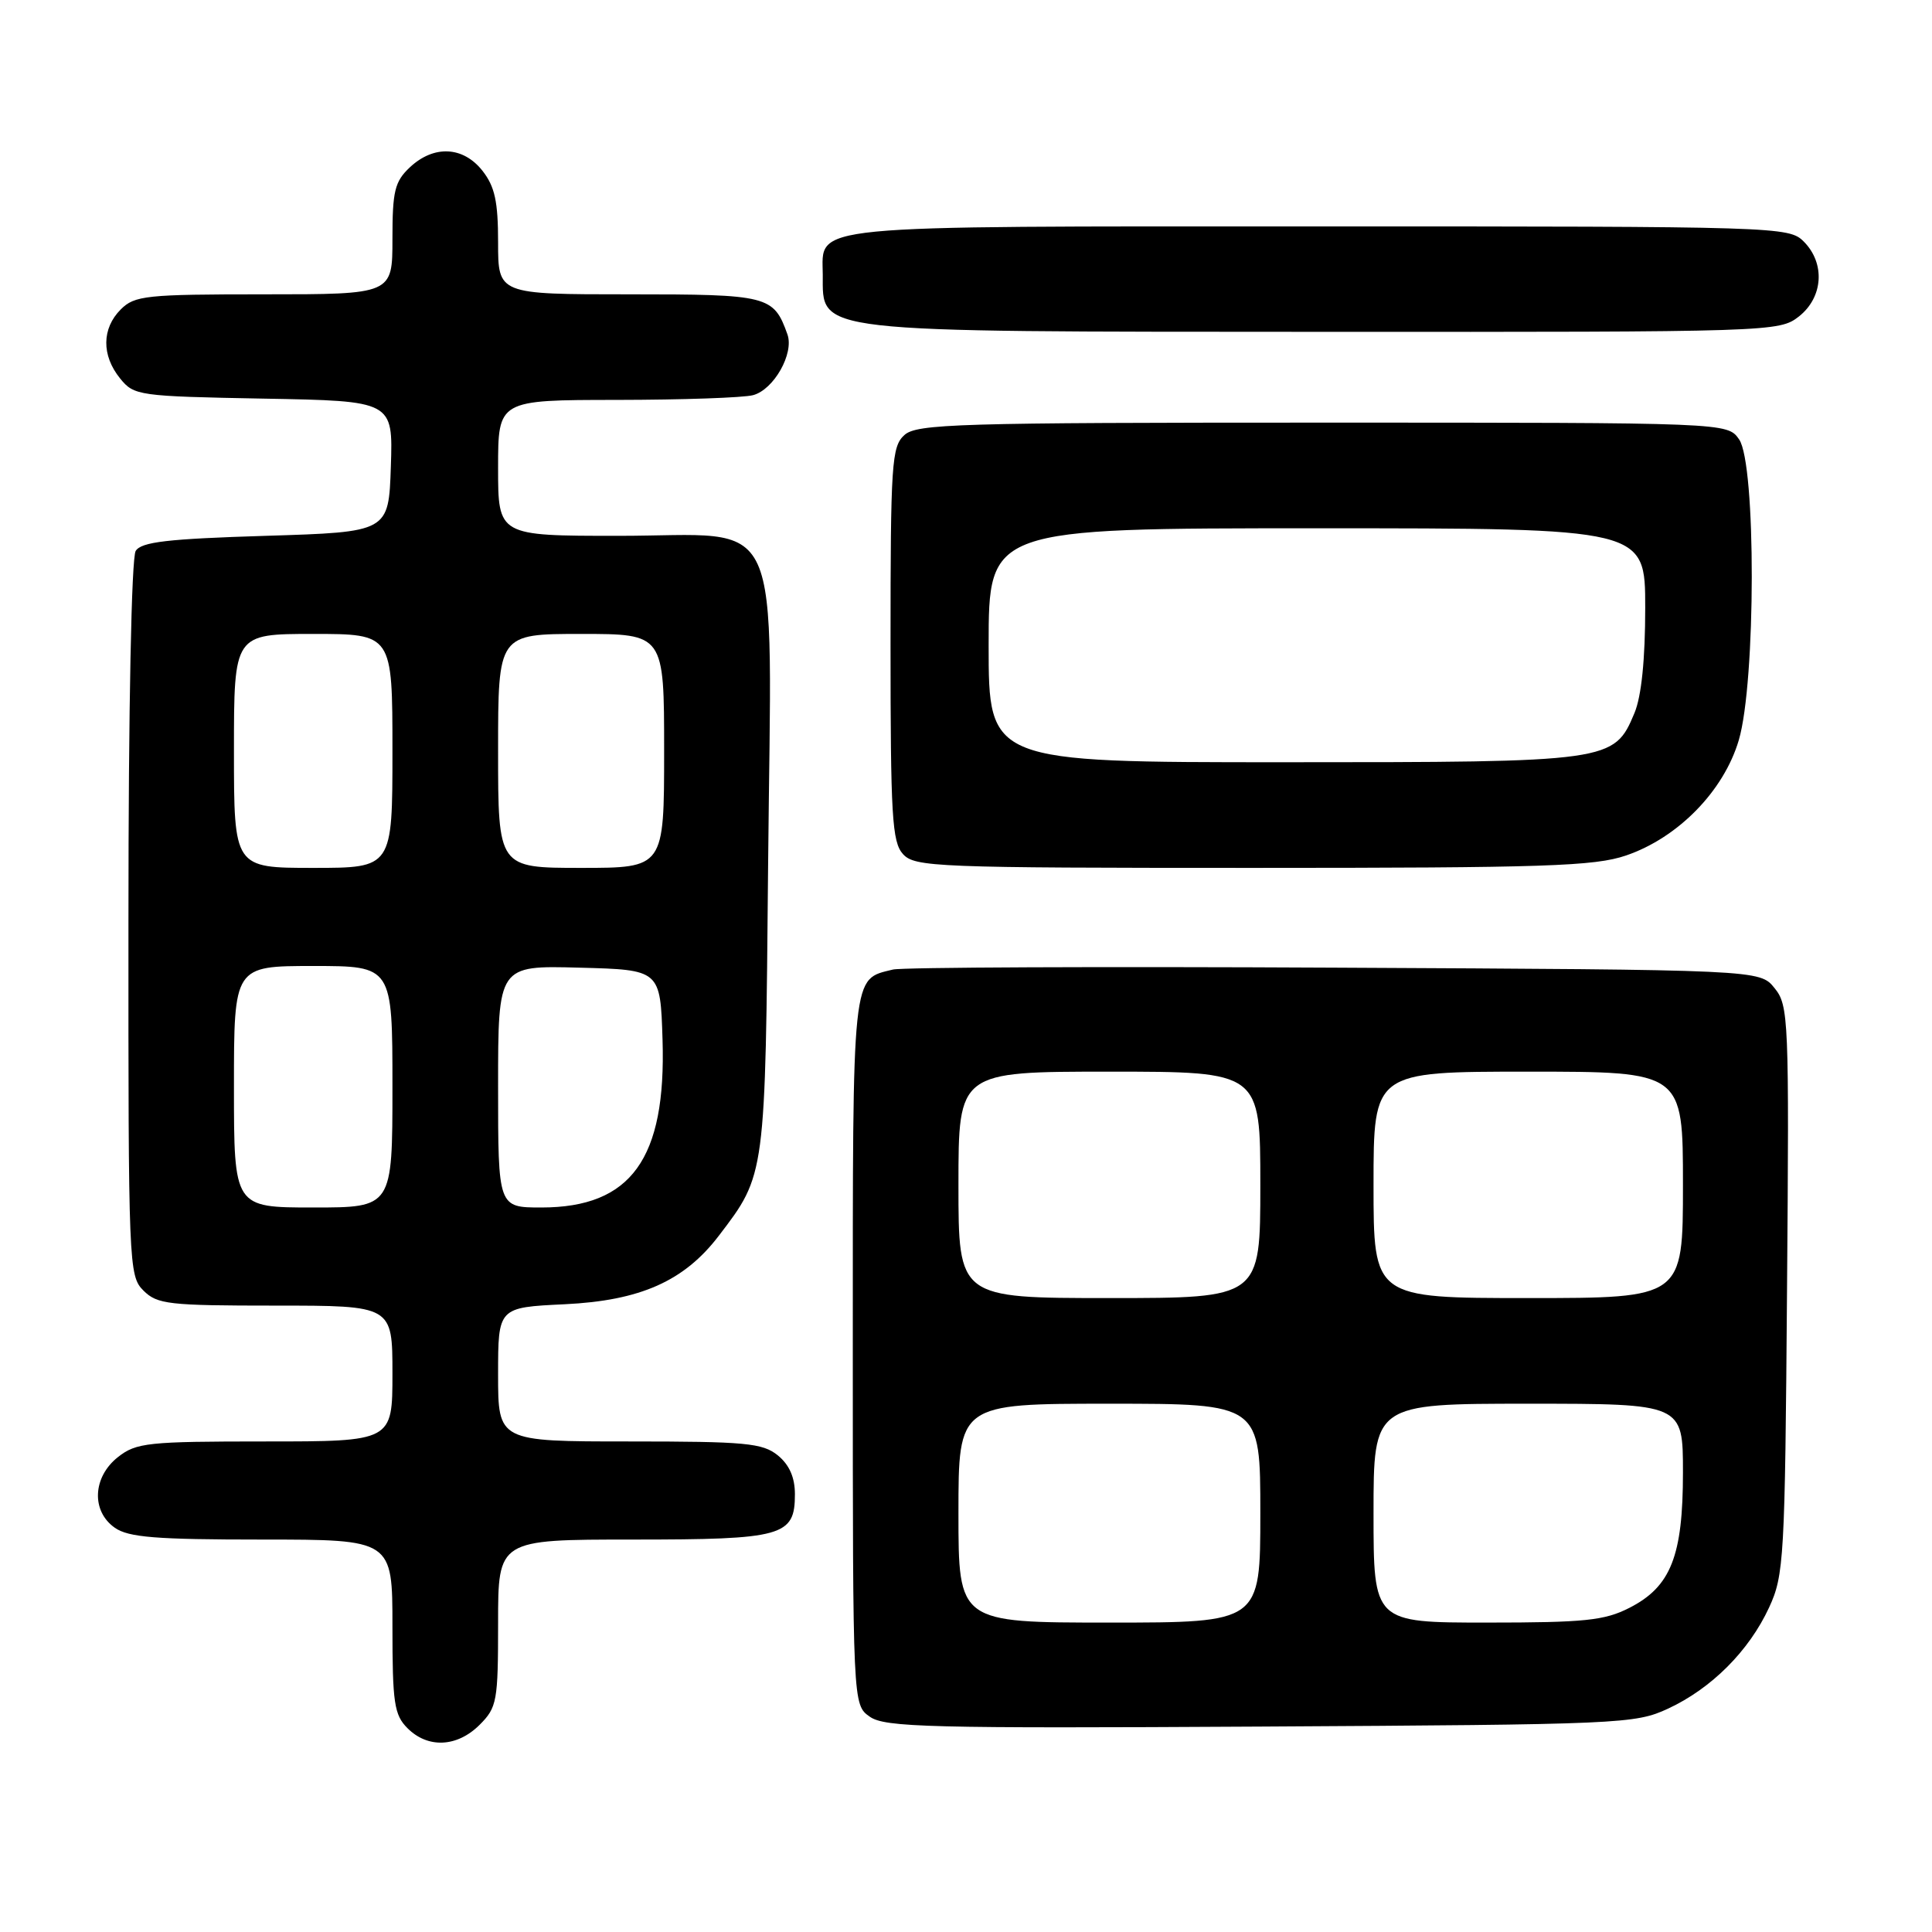 <?xml version="1.0" encoding="UTF-8" standalone="no"?>
<!DOCTYPE svg PUBLIC "-//W3C//DTD SVG 1.1//EN" "http://www.w3.org/Graphics/SVG/1.1/DTD/svg11.dtd" >
<svg xmlns="http://www.w3.org/2000/svg" xmlns:xlink="http://www.w3.org/1999/xlink" version="1.1" viewBox="0 0 256 256">
 <g >
 <path fill="currentColor"
d=" M 63.55 228.55 C 65.86 226.24 66.00 225.44 66.00 215.05 C 66.00 204.00 66.00 204.00 83.81 204.00 C 103.77 204.00 105.33 203.56 105.33 197.99 C 105.33 195.76 104.59 194.09 103.06 192.84 C 101.04 191.21 98.80 191.00 83.39 191.00 C 66.00 191.00 66.00 191.00 66.00 182.12 C 66.00 173.24 66.00 173.24 74.82 172.82 C 84.84 172.34 90.66 169.76 95.25 163.74 C 101.46 155.60 101.41 155.94 101.78 114.47 C 102.22 66.54 104.25 71.00 81.93 71.00 C 66.00 71.00 66.00 71.00 66.00 62.00 C 66.00 53.00 66.00 53.00 81.75 52.99 C 90.41 52.98 98.53 52.70 99.79 52.36 C 102.54 51.62 105.24 46.84 104.34 44.31 C 102.51 39.17 101.82 39.00 83.35 39.00 C 66.00 39.00 66.00 39.00 66.00 32.13 C 66.00 26.70 65.57 24.72 63.93 22.63 C 61.37 19.38 57.49 19.19 54.31 22.17 C 52.30 24.06 52.00 25.31 52.00 31.67 C 52.00 39.00 52.00 39.00 35.00 39.00 C 19.33 39.00 17.84 39.16 16.00 41.00 C 13.48 43.52 13.44 47.09 15.91 50.14 C 17.76 52.43 18.33 52.51 34.95 52.82 C 52.08 53.13 52.08 53.13 51.79 61.82 C 51.50 70.50 51.50 70.50 35.21 71.00 C 22.21 71.40 18.73 71.80 17.98 73.00 C 17.42 73.89 17.02 93.81 17.02 121.75 C 17.00 167.68 17.06 169.06 19.00 171.00 C 20.83 172.83 22.33 173.00 36.50 173.00 C 52.00 173.00 52.00 173.00 52.00 182.00 C 52.00 191.00 52.00 191.00 35.13 191.00 C 19.59 191.00 18.06 191.16 15.63 193.07 C 12.27 195.72 12.07 200.24 15.22 202.44 C 17.03 203.71 20.70 204.00 34.72 204.00 C 52.00 204.00 52.00 204.00 52.00 215.50 C 52.00 225.67 52.23 227.23 54.00 229.00 C 56.70 231.70 60.57 231.52 63.55 228.55 Z  M 221.01 226.41 C 226.76 223.75 231.75 218.76 234.41 213.01 C 236.39 208.73 236.52 206.58 236.79 170.92 C 237.08 134.87 237.01 133.23 235.13 130.92 C 233.18 128.50 233.18 128.50 176.84 128.22 C 145.85 128.06 119.52 128.17 118.32 128.47 C 112.84 129.82 113.00 128.28 113.00 179.01 C 113.00 225.89 113.00 225.89 115.25 227.47 C 117.24 228.88 123.13 229.03 167.00 228.78 C 214.78 228.51 216.66 228.43 221.01 226.41 Z  M 215.45 113.36 C 222.35 111.01 228.41 104.81 230.40 98.07 C 232.67 90.37 232.70 61.45 230.44 58.22 C 228.89 56.00 228.89 56.00 175.27 56.00 C 126.79 56.00 121.48 56.16 119.83 57.65 C 118.15 59.18 118.00 61.39 118.00 85.33 C 118.00 108.13 118.20 111.57 119.65 113.17 C 121.21 114.89 123.97 115.00 165.98 115.00 C 204.71 115.00 211.28 114.78 215.45 113.36 Z  M 238.37 41.93 C 241.59 39.39 241.88 34.88 239.00 32.00 C 237.04 30.04 235.67 30.00 174.83 30.00 C 105.95 30.00 108.98 29.70 109.02 36.40 C 109.05 44.17 107.02 43.94 175.12 43.97 C 234.95 44.00 235.76 43.97 238.37 41.93 Z  M 31.00 144.00 C 31.00 128.00 31.00 128.00 41.50 128.00 C 52.00 128.00 52.00 128.00 52.00 144.00 C 52.00 160.00 52.00 160.00 41.50 160.00 C 31.00 160.00 31.00 160.00 31.00 144.00 Z  M 66.00 143.97 C 66.00 127.93 66.00 127.93 76.75 128.22 C 87.50 128.50 87.50 128.50 87.79 137.77 C 88.28 153.55 83.63 159.99 71.75 160.00 C 66.00 160.00 66.00 160.00 66.00 143.97 Z  M 31.00 99.50 C 31.00 84.00 31.00 84.00 41.50 84.00 C 52.00 84.00 52.00 84.00 52.00 99.50 C 52.00 115.00 52.00 115.00 41.50 115.00 C 31.00 115.00 31.00 115.00 31.00 99.50 Z  M 66.00 99.50 C 66.00 84.00 66.00 84.00 77.00 84.00 C 88.00 84.00 88.00 84.00 88.00 99.50 C 88.00 115.00 88.00 115.00 77.00 115.00 C 66.00 115.00 66.00 115.00 66.00 99.50 Z  M 127.00 200.50 C 127.00 186.00 127.00 186.00 147.00 186.00 C 167.00 186.00 167.00 186.00 167.00 200.50 C 167.00 215.00 167.00 215.00 147.00 215.00 C 127.00 215.00 127.00 215.00 127.00 200.50 Z  M 182.00 200.50 C 182.00 186.00 182.00 186.00 202.50 186.00 C 223.00 186.00 223.00 186.00 223.00 195.10 C 223.00 206.19 221.40 210.25 215.90 213.05 C 212.61 214.73 209.98 215.00 197.04 215.00 C 182.00 215.00 182.00 215.00 182.00 200.50 Z  M 127.00 157.00 C 127.00 142.00 127.00 142.00 147.00 142.00 C 167.00 142.00 167.00 142.00 167.00 157.00 C 167.00 172.00 167.00 172.00 147.00 172.00 C 127.00 172.00 127.00 172.00 127.00 157.00 Z  M 182.00 157.00 C 182.00 142.00 182.00 142.00 202.50 142.00 C 223.00 142.00 223.00 142.00 223.00 157.00 C 223.00 172.00 223.00 172.00 202.50 172.00 C 182.00 172.00 182.00 172.00 182.00 157.00 Z  M 131.00 85.50 C 131.00 70.00 131.00 70.00 174.50 70.00 C 218.00 70.00 218.00 70.00 218.00 80.53 C 218.00 87.37 217.50 92.26 216.58 94.47 C 213.87 100.95 213.49 101.00 170.05 101.00 C 131.00 101.00 131.00 101.00 131.00 85.50 Z "/>
</g>
</svg>